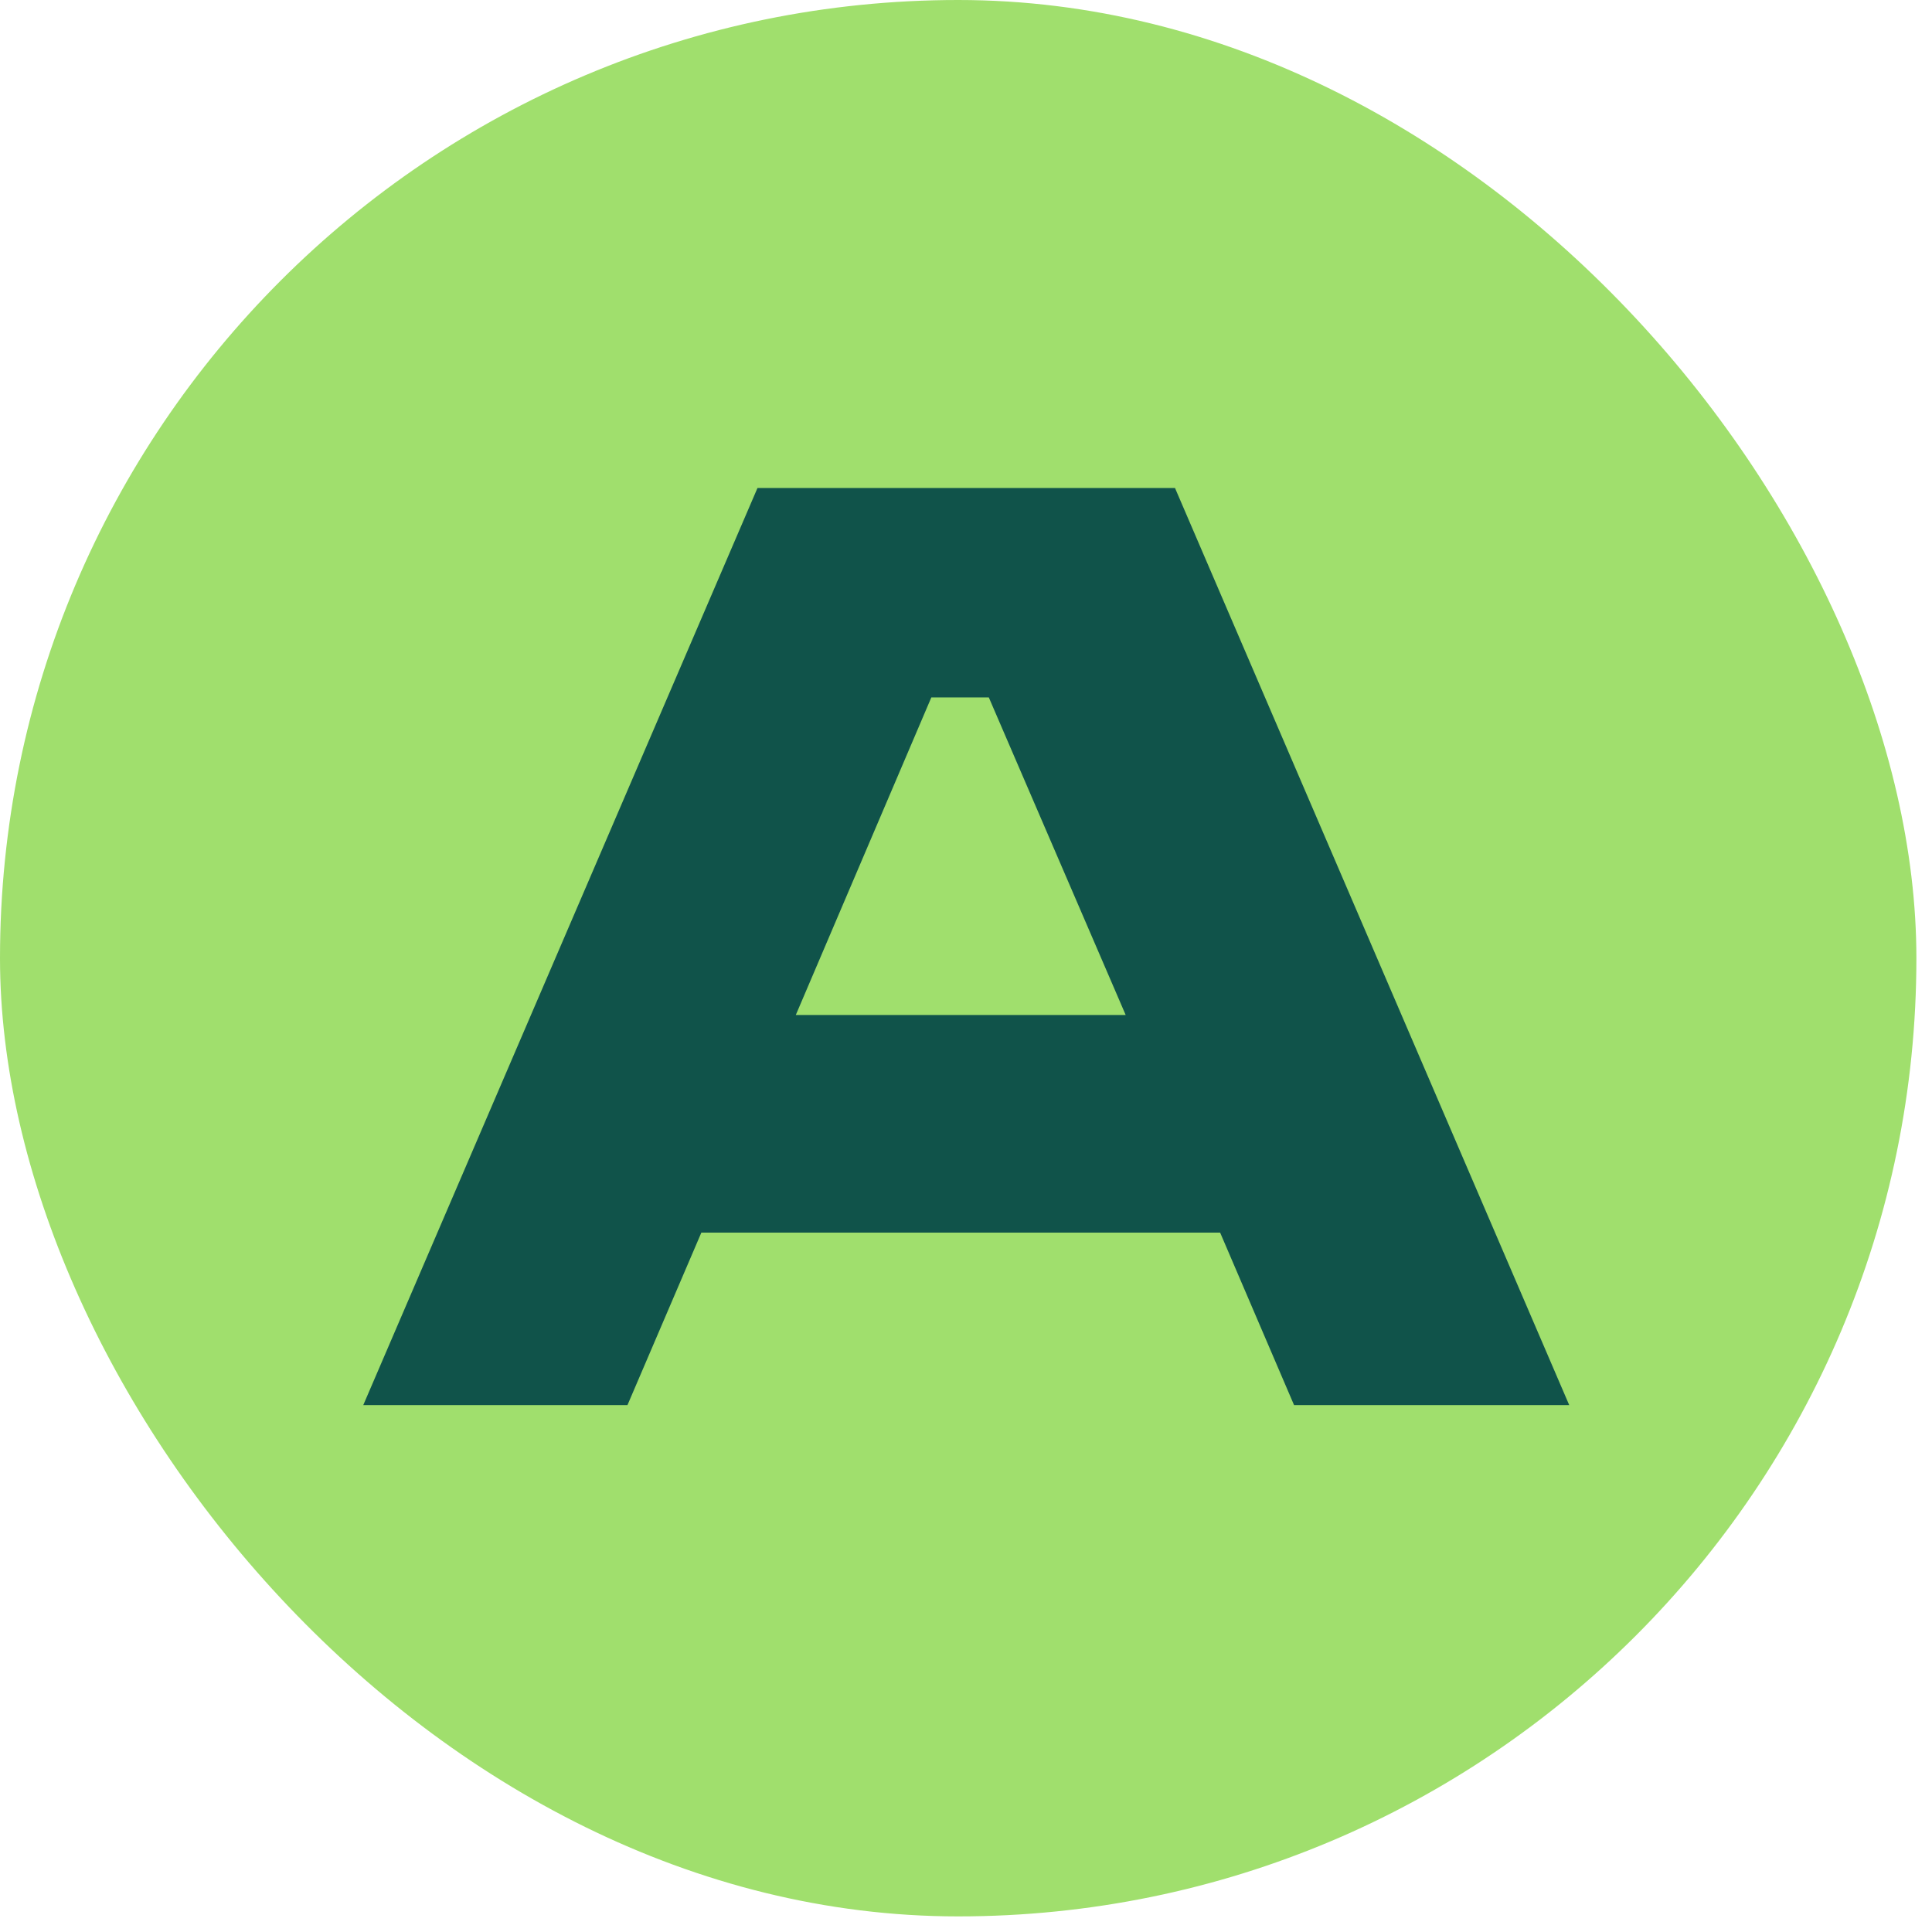 <svg width="52" height="52" viewBox="0 0 52 52" fill="none" xmlns="http://www.w3.org/2000/svg">
<rect width="51.58" height="51.58" rx="25.79" fill="#A0DF6D"/>
<path d="M20.388 13.134H31.625L42.236 37.819H34.83L32.84 33.176H18.877L16.888 37.819H9.777L20.388 13.134ZM25.067 18.771L21.419 27.319H30.298L26.614 18.771H25.067Z" fill="#10534A"/>
</svg>
